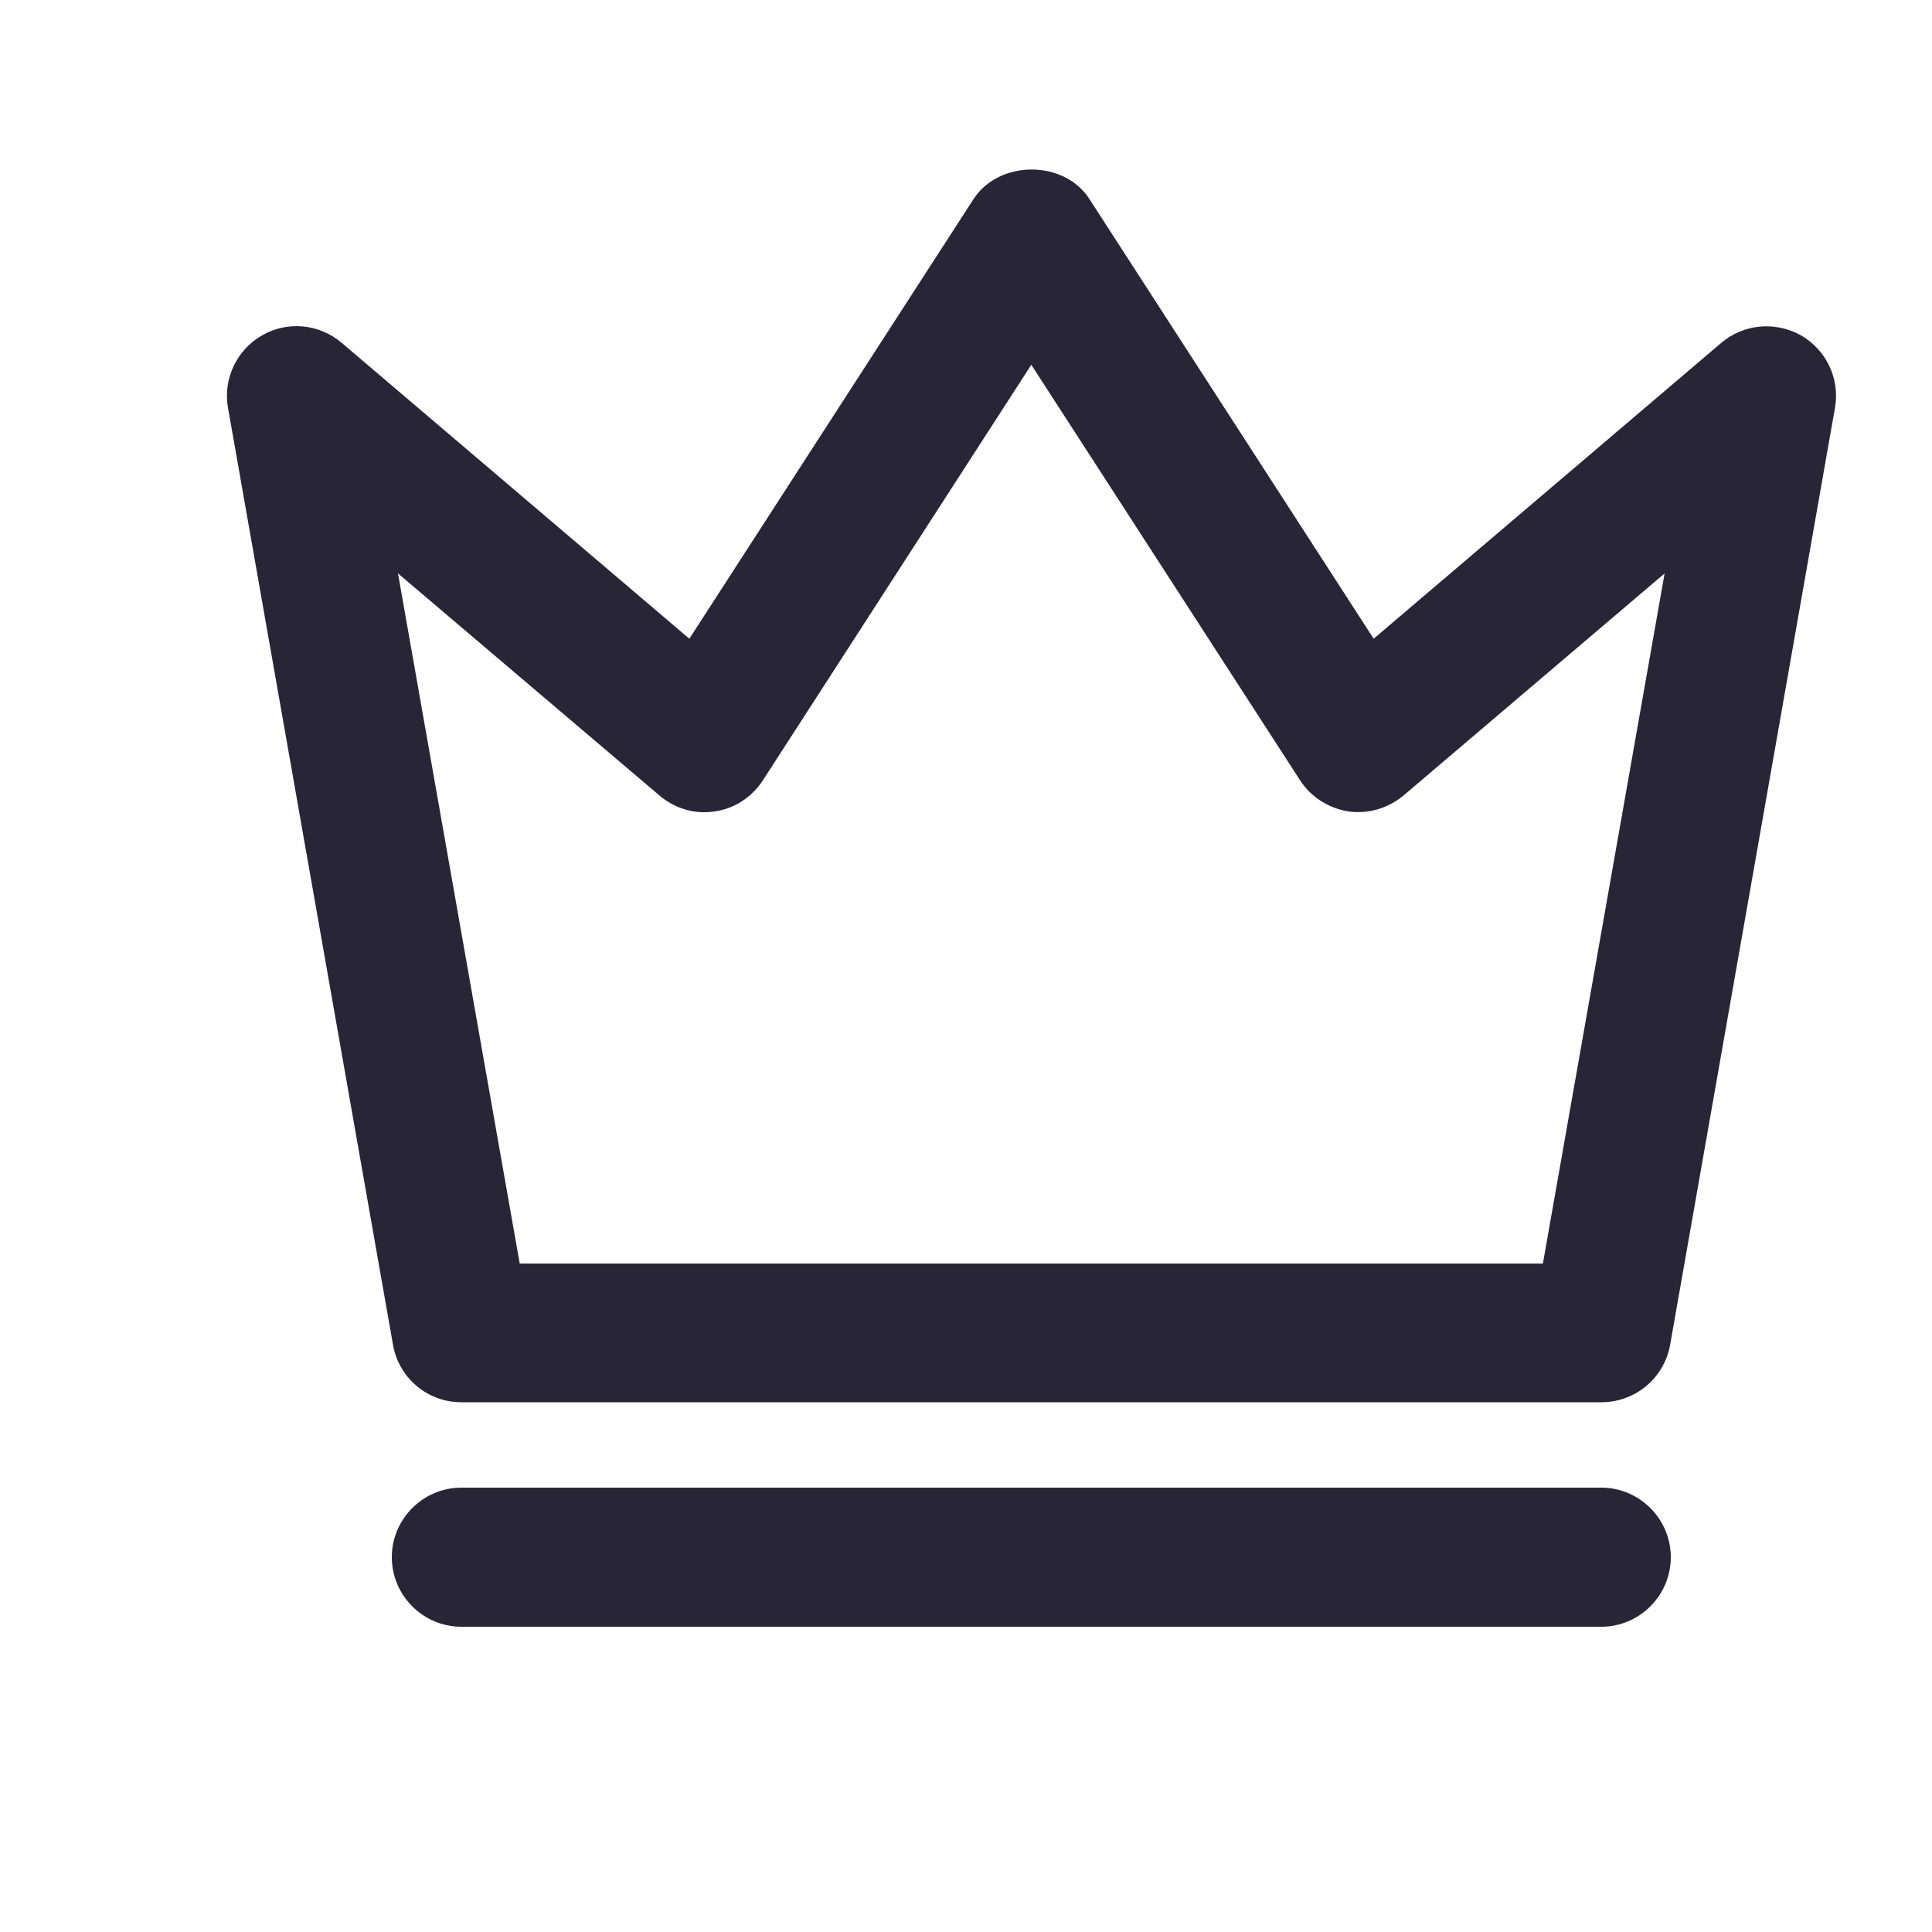 <?xml version="1.0" encoding="utf-8"?>
<!-- Generator: Adobe Illustrator 18.0.0, SVG Export Plug-In . SVG Version: 6.00 Build 0)  -->
<!DOCTYPE svg PUBLIC "-//W3C//DTD SVG 1.1//EN" "http://www.w3.org/Graphics/SVG/1.1/DTD/svg11.dtd">
<svg version="1.1" id="图形" xmlns="http://www.w3.org/2000/svg" xmlns:xlink="http://www.w3.org/1999/xlink" x="0px" y="0px"
	 viewBox="0 0 500 500" style="enable-background:new 0 0 500 500;" xml:space="preserve">
<style type="text/css">
	.st0{fill:#272536;}
</style>
<g>
	<path class="st0" d="M414.4,362.9h-295c-8.8,0-16.2-6.3-17.7-14.9L59,105.5c-1.3-7.4,2.2-14.9,8.8-18.7c6.6-3.8,14.8-3,20.6,1.9
		l90,76.6l73.5-113.7c6.6-10.3,23.6-10.3,30.1,0l73.5,113.7l90-76.6c5.8-4.9,14-5.6,20.6-1.9c6.6,3.8,10.1,11.3,8.8,18.7
		l-42.7,242.7C430.6,356.7,423.2,362.9,414.4,362.9L414.4,362.9 M134.5,327h264.8l31.5-178.6l-67.6,57.5c-4,3.3-9.1,4.8-14.2,4.1
		c-5.1-0.8-9.7-3.7-12.5-8L266.9,94.4L197.4,202c-2.9,4.4-7.4,7.3-12.5,8c-5.2,0.8-10.3-0.8-14.2-4.1L103,148.4L134.5,327L134.5,327
		 M414.4,421h-295c-9.9,0-18-8.1-18-18c0-9.9,8.1-18,18-18h295c9.9,0,18,8.1,18,18C432.4,412.9,424.3,421,414.4,421L414.4,421"/>
</g>
</svg>
